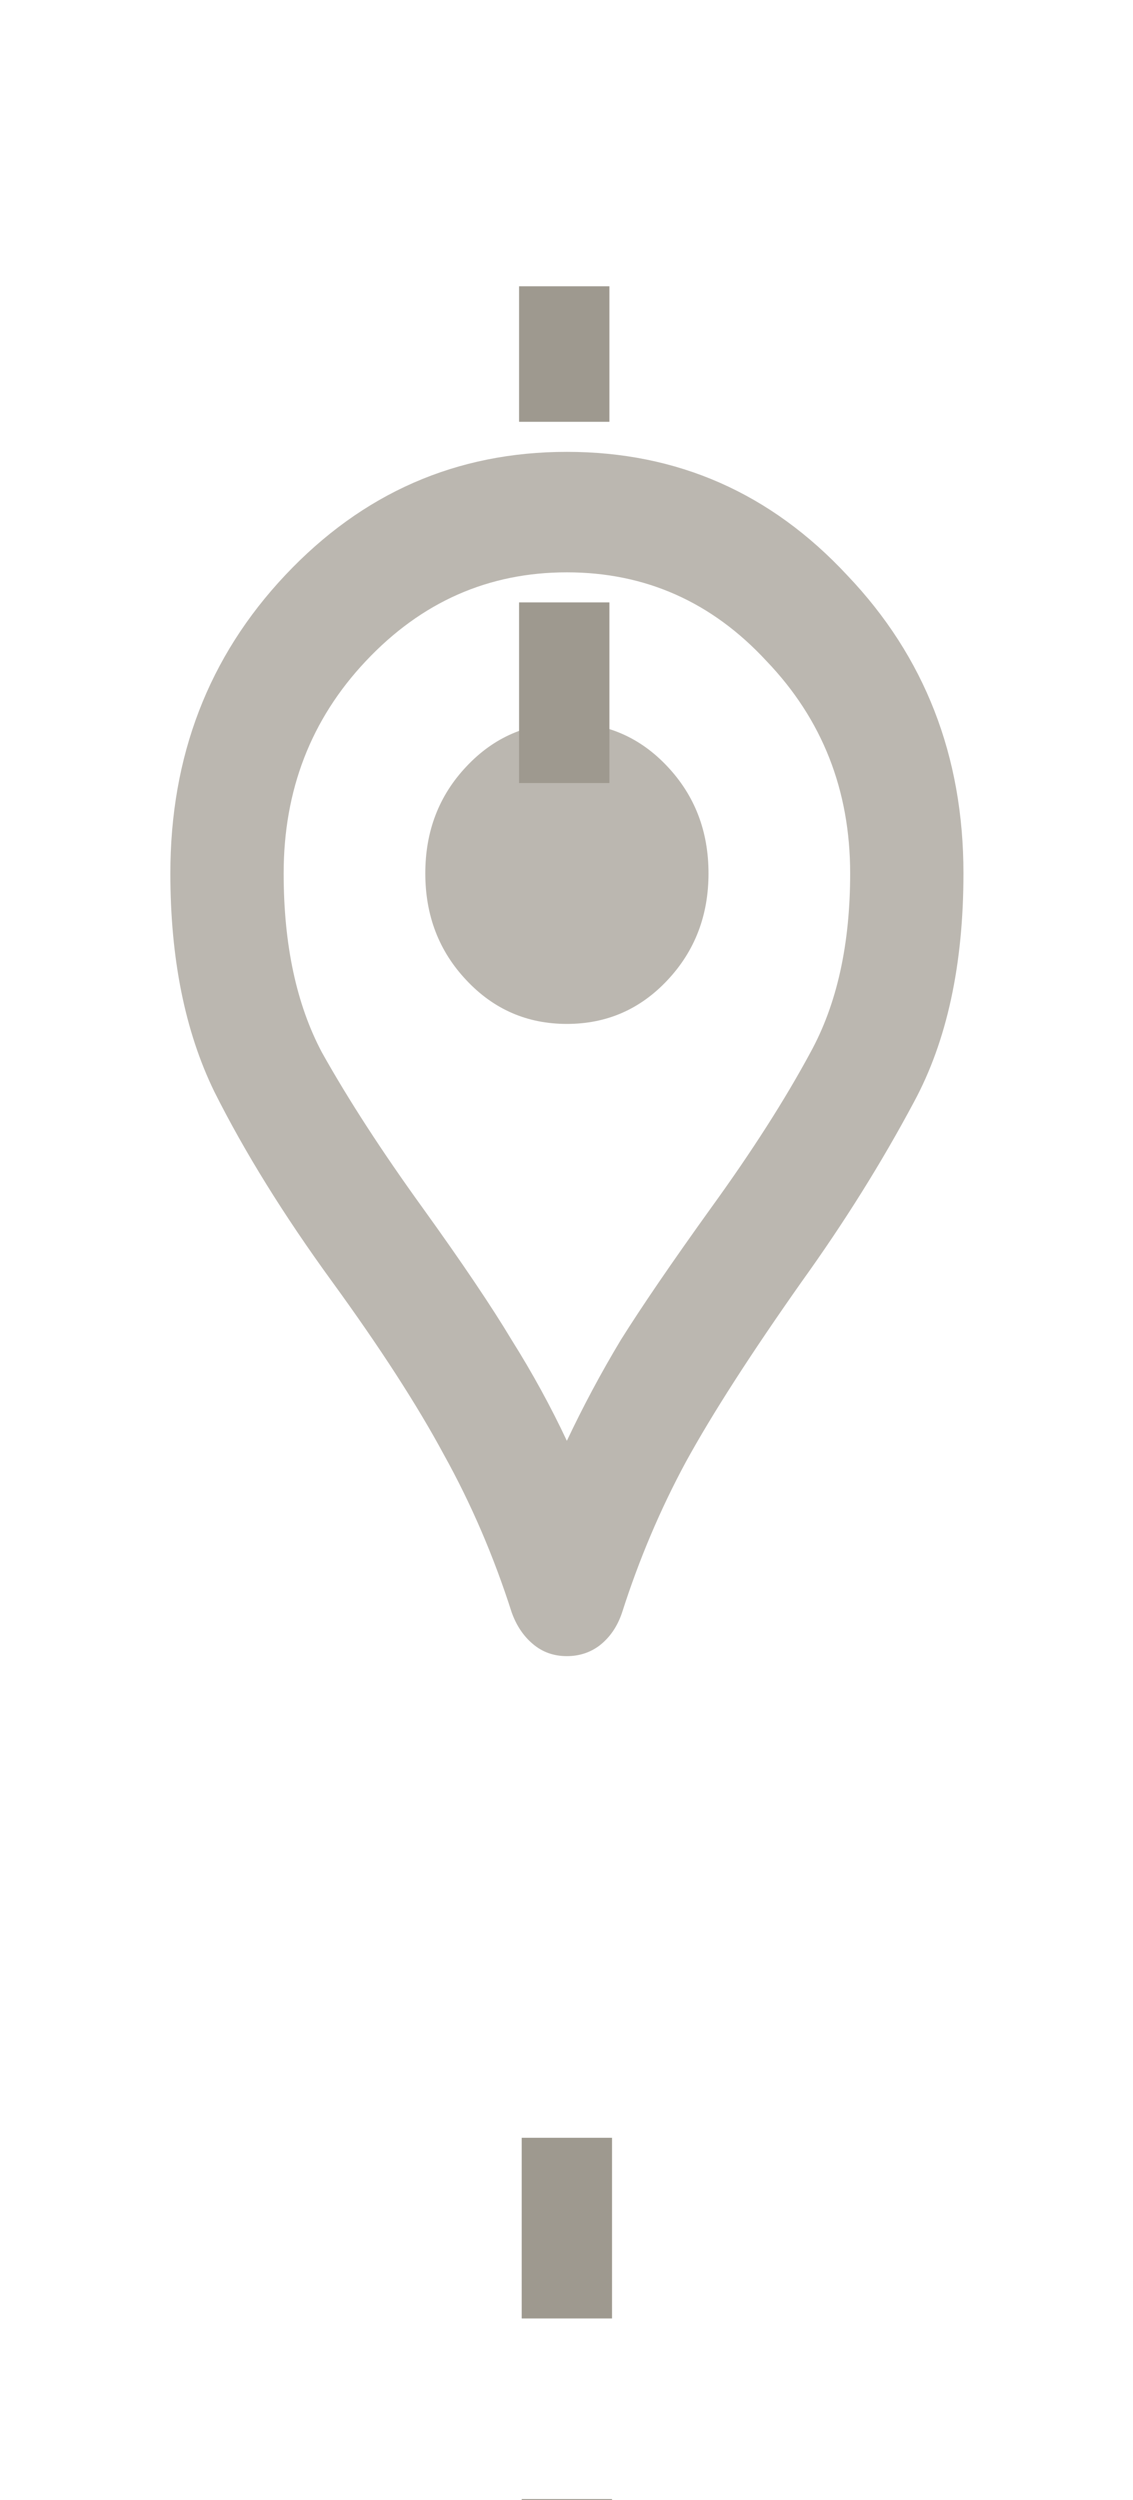 <svg xmlns="http://www.w3.org/2000/svg" fill="none"  viewBox="1.25 1.33 12.55 27.68">
<g filter="url(#filter0_d_5385_601)">
<path d="M7.529 27L7.529 19" stroke="#9E998F" stroke-dasharray="2 2"/>
<path d="M7.529 27L7.529 19" stroke="#9E998F" stroke-opacity="0.3" stroke-dasharray="2 2"/>
</g>
<g filter="url(#filter1_d_5385_601)">
<path d="M7.5 6L7.5 0.5" stroke="#9E998F" stroke-dasharray="2 2"/>
<path d="M7.5 6L7.5 0.5" stroke="#9E998F" stroke-opacity="0.3" stroke-dasharray="2 2"/>
</g>
<path d="M7.529 19.667C7.383 19.667 7.258 19.622 7.153 19.533C7.048 19.445 6.97 19.328 6.918 19.183C6.719 18.561 6.468 17.978 6.165 17.433C5.872 16.889 5.459 16.25 4.926 15.517C4.392 14.783 3.958 14.083 3.624 13.417C3.299 12.75 3.137 11.944 3.137 11C3.137 9.7 3.561 8.6 4.408 7.7C5.265 6.789 6.306 6.333 7.529 6.333C8.753 6.333 9.788 6.789 10.635 7.7C11.493 8.6 11.922 9.7 11.922 11C11.922 12.011 11.739 12.856 11.373 13.533C11.017 14.2 10.604 14.861 10.133 15.517C9.569 16.317 9.14 16.983 8.847 17.517C8.565 18.039 8.329 18.595 8.141 19.183C8.089 19.339 8.005 19.461 7.89 19.55C7.786 19.628 7.665 19.667 7.529 19.667ZM7.529 17.283C7.707 16.906 7.906 16.533 8.126 16.167C8.356 15.8 8.69 15.311 9.129 14.7C9.579 14.078 9.945 13.506 10.227 12.983C10.52 12.45 10.667 11.789 10.667 11C10.667 10.078 10.358 9.294 9.741 8.65C9.135 7.994 8.397 7.667 7.529 7.667C6.661 7.667 5.919 7.994 5.302 8.65C4.695 9.294 4.392 10.078 4.392 11C4.392 11.789 4.533 12.45 4.816 12.983C5.109 13.506 5.48 14.078 5.929 14.7C6.369 15.311 6.698 15.8 6.918 16.167C7.148 16.533 7.352 16.906 7.529 17.283ZM7.529 12.667C7.969 12.667 8.34 12.506 8.643 12.183C8.946 11.861 9.098 11.467 9.098 11C9.098 10.533 8.946 10.139 8.643 9.817C8.34 9.494 7.969 9.333 7.529 9.333C7.09 9.333 6.719 9.494 6.416 9.817C6.112 10.139 5.961 10.533 5.961 11C5.961 11.467 6.112 11.861 6.416 12.183C6.719 12.506 7.09 12.667 7.529 12.667Z" fill="#9E998F" fill-opacity="0.7"/>
<defs>
<filter id="filter0_d_5385_601" x="3.029" y="19" width="9" height="16" filterUnits="userSpaceOnUse" color-interpolation-filters="sRGB">
<feFlood flood-opacity="0" result="BackgroundImageFix"/>
<feColorMatrix in="SourceAlpha" type="matrix" values="0 0 0 0 0 0 0 0 0 0 0 0 0 0 0 0 0 0 127 0" result="hardAlpha"/>
<feOffset dy="4"/>
<feGaussianBlur stdDeviation="2"/>
<feComposite in2="hardAlpha" operator="out"/>
<feColorMatrix type="matrix" values="0 0 0 0 0 0 0 0 0 0 0 0 0 0 0 0 0 0 0.25 0"/>
<feBlend mode="normal" in2="BackgroundImageFix" result="effect1_dropShadow_5385_601"/>
<feBlend mode="normal" in="SourceGraphic" in2="effect1_dropShadow_5385_601" result="shape"/>
</filter>
<filter id="filter1_d_5385_601" x="3" y="0.5" width="9" height="13.5" filterUnits="userSpaceOnUse" color-interpolation-filters="sRGB">
<feFlood flood-opacity="0" result="BackgroundImageFix"/>
<feColorMatrix in="SourceAlpha" type="matrix" values="0 0 0 0 0 0 0 0 0 0 0 0 0 0 0 0 0 0 127 0" result="hardAlpha"/>
<feOffset dy="4"/>
<feGaussianBlur stdDeviation="2"/>
<feComposite in2="hardAlpha" operator="out"/>
<feColorMatrix type="matrix" values="0 0 0 0 0 0 0 0 0 0 0 0 0 0 0 0 0 0 0.25 0"/>
<feBlend mode="normal" in2="BackgroundImageFix" result="effect1_dropShadow_5385_601"/>
<feBlend mode="normal" in="SourceGraphic" in2="effect1_dropShadow_5385_601" result="shape"/>
</filter>
</defs>
</svg>